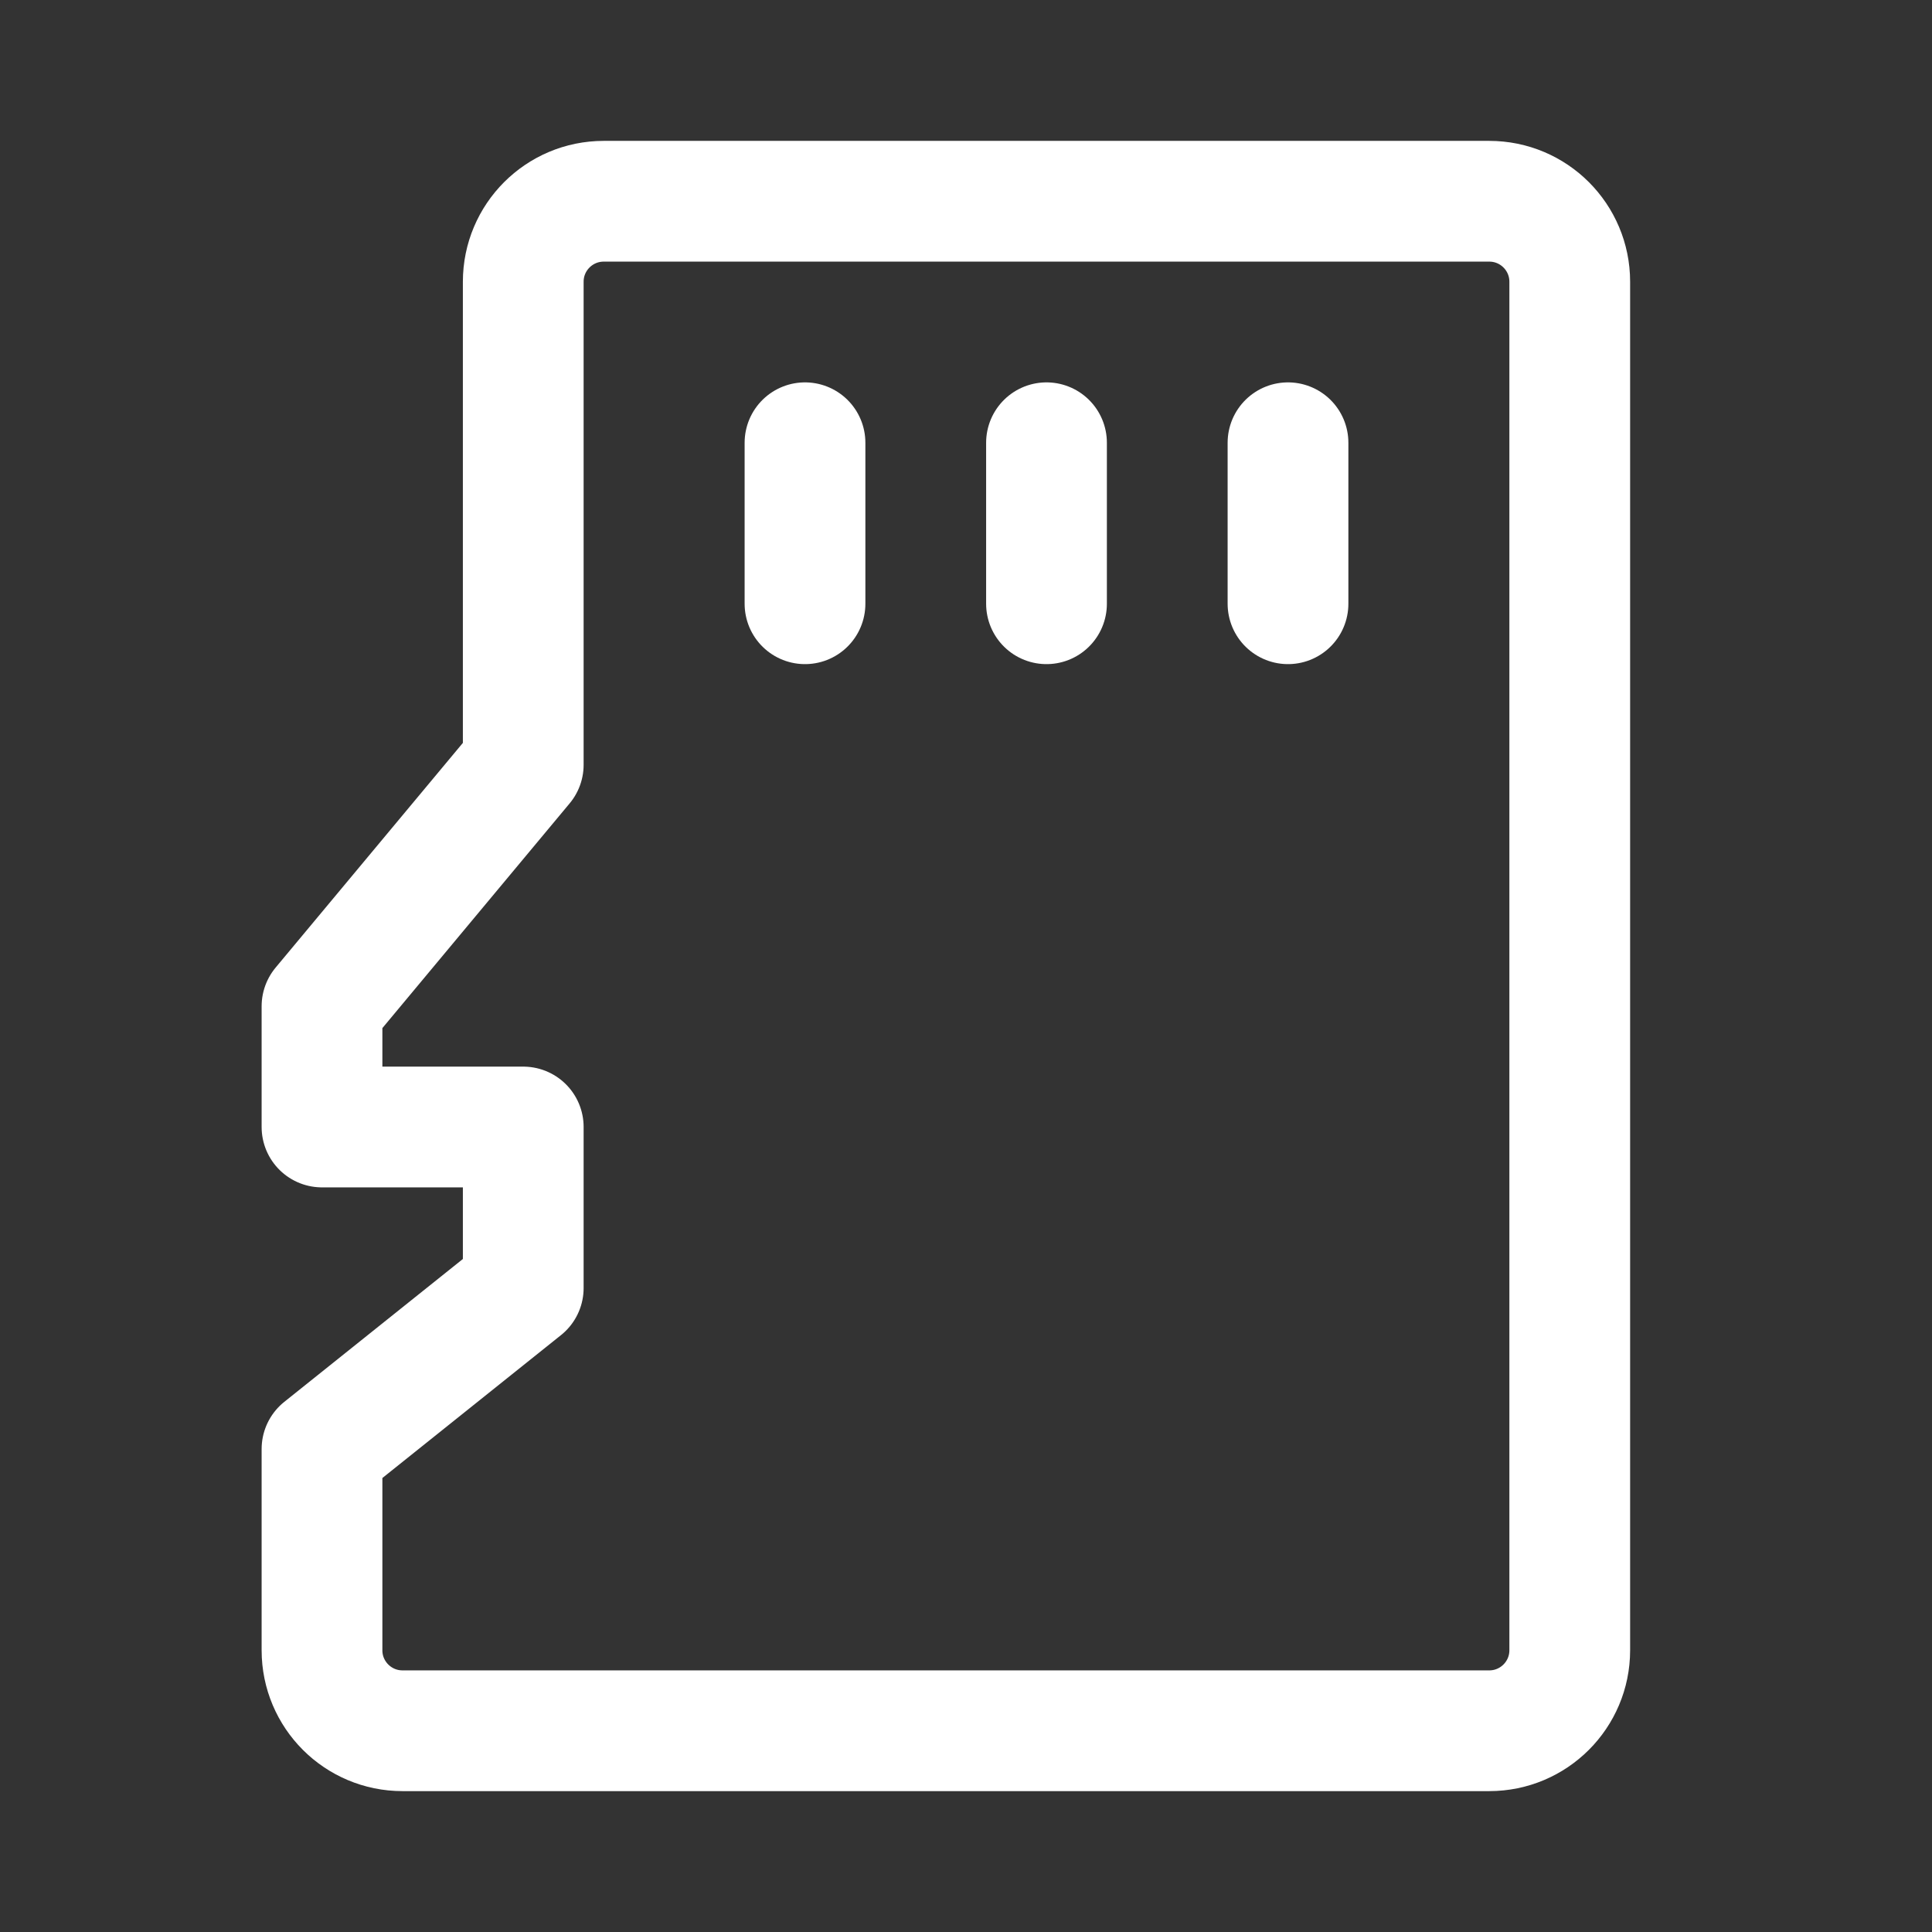 <?xml version="1.0" encoding="UTF-8"?><svg width="32" height="32" viewBox="0 0 48 48" fill="none" xmlns="http://www.w3.org/2000/svg"><rect x="0" y="0" width="48" height="48" fill="#333333" stroke="none"/><path d="M13 7C13 5.895 13.895 5 15 5H37C38.105 5 39 5.895 39 7V41C39 42.105 38.105 43 37 43H10C8.895 43 8 42.105 8 41V36L13 32V28H8V25L13 19V7Z" fill="none" stroke="#ffffff" stroke-width="3" stroke-linecap="round" stroke-linejoin="round"/><path d="M32 11V15" stroke="#ffffff" stroke-width="3" stroke-linecap="round" stroke-linejoin="round"/><path d="M20 11V15" stroke="#ffffff" stroke-width="3" stroke-linecap="round" stroke-linejoin="round"/><path d="M26 11V15" stroke="#ffffff" stroke-width="3" stroke-linecap="round" stroke-linejoin="round"/></svg>